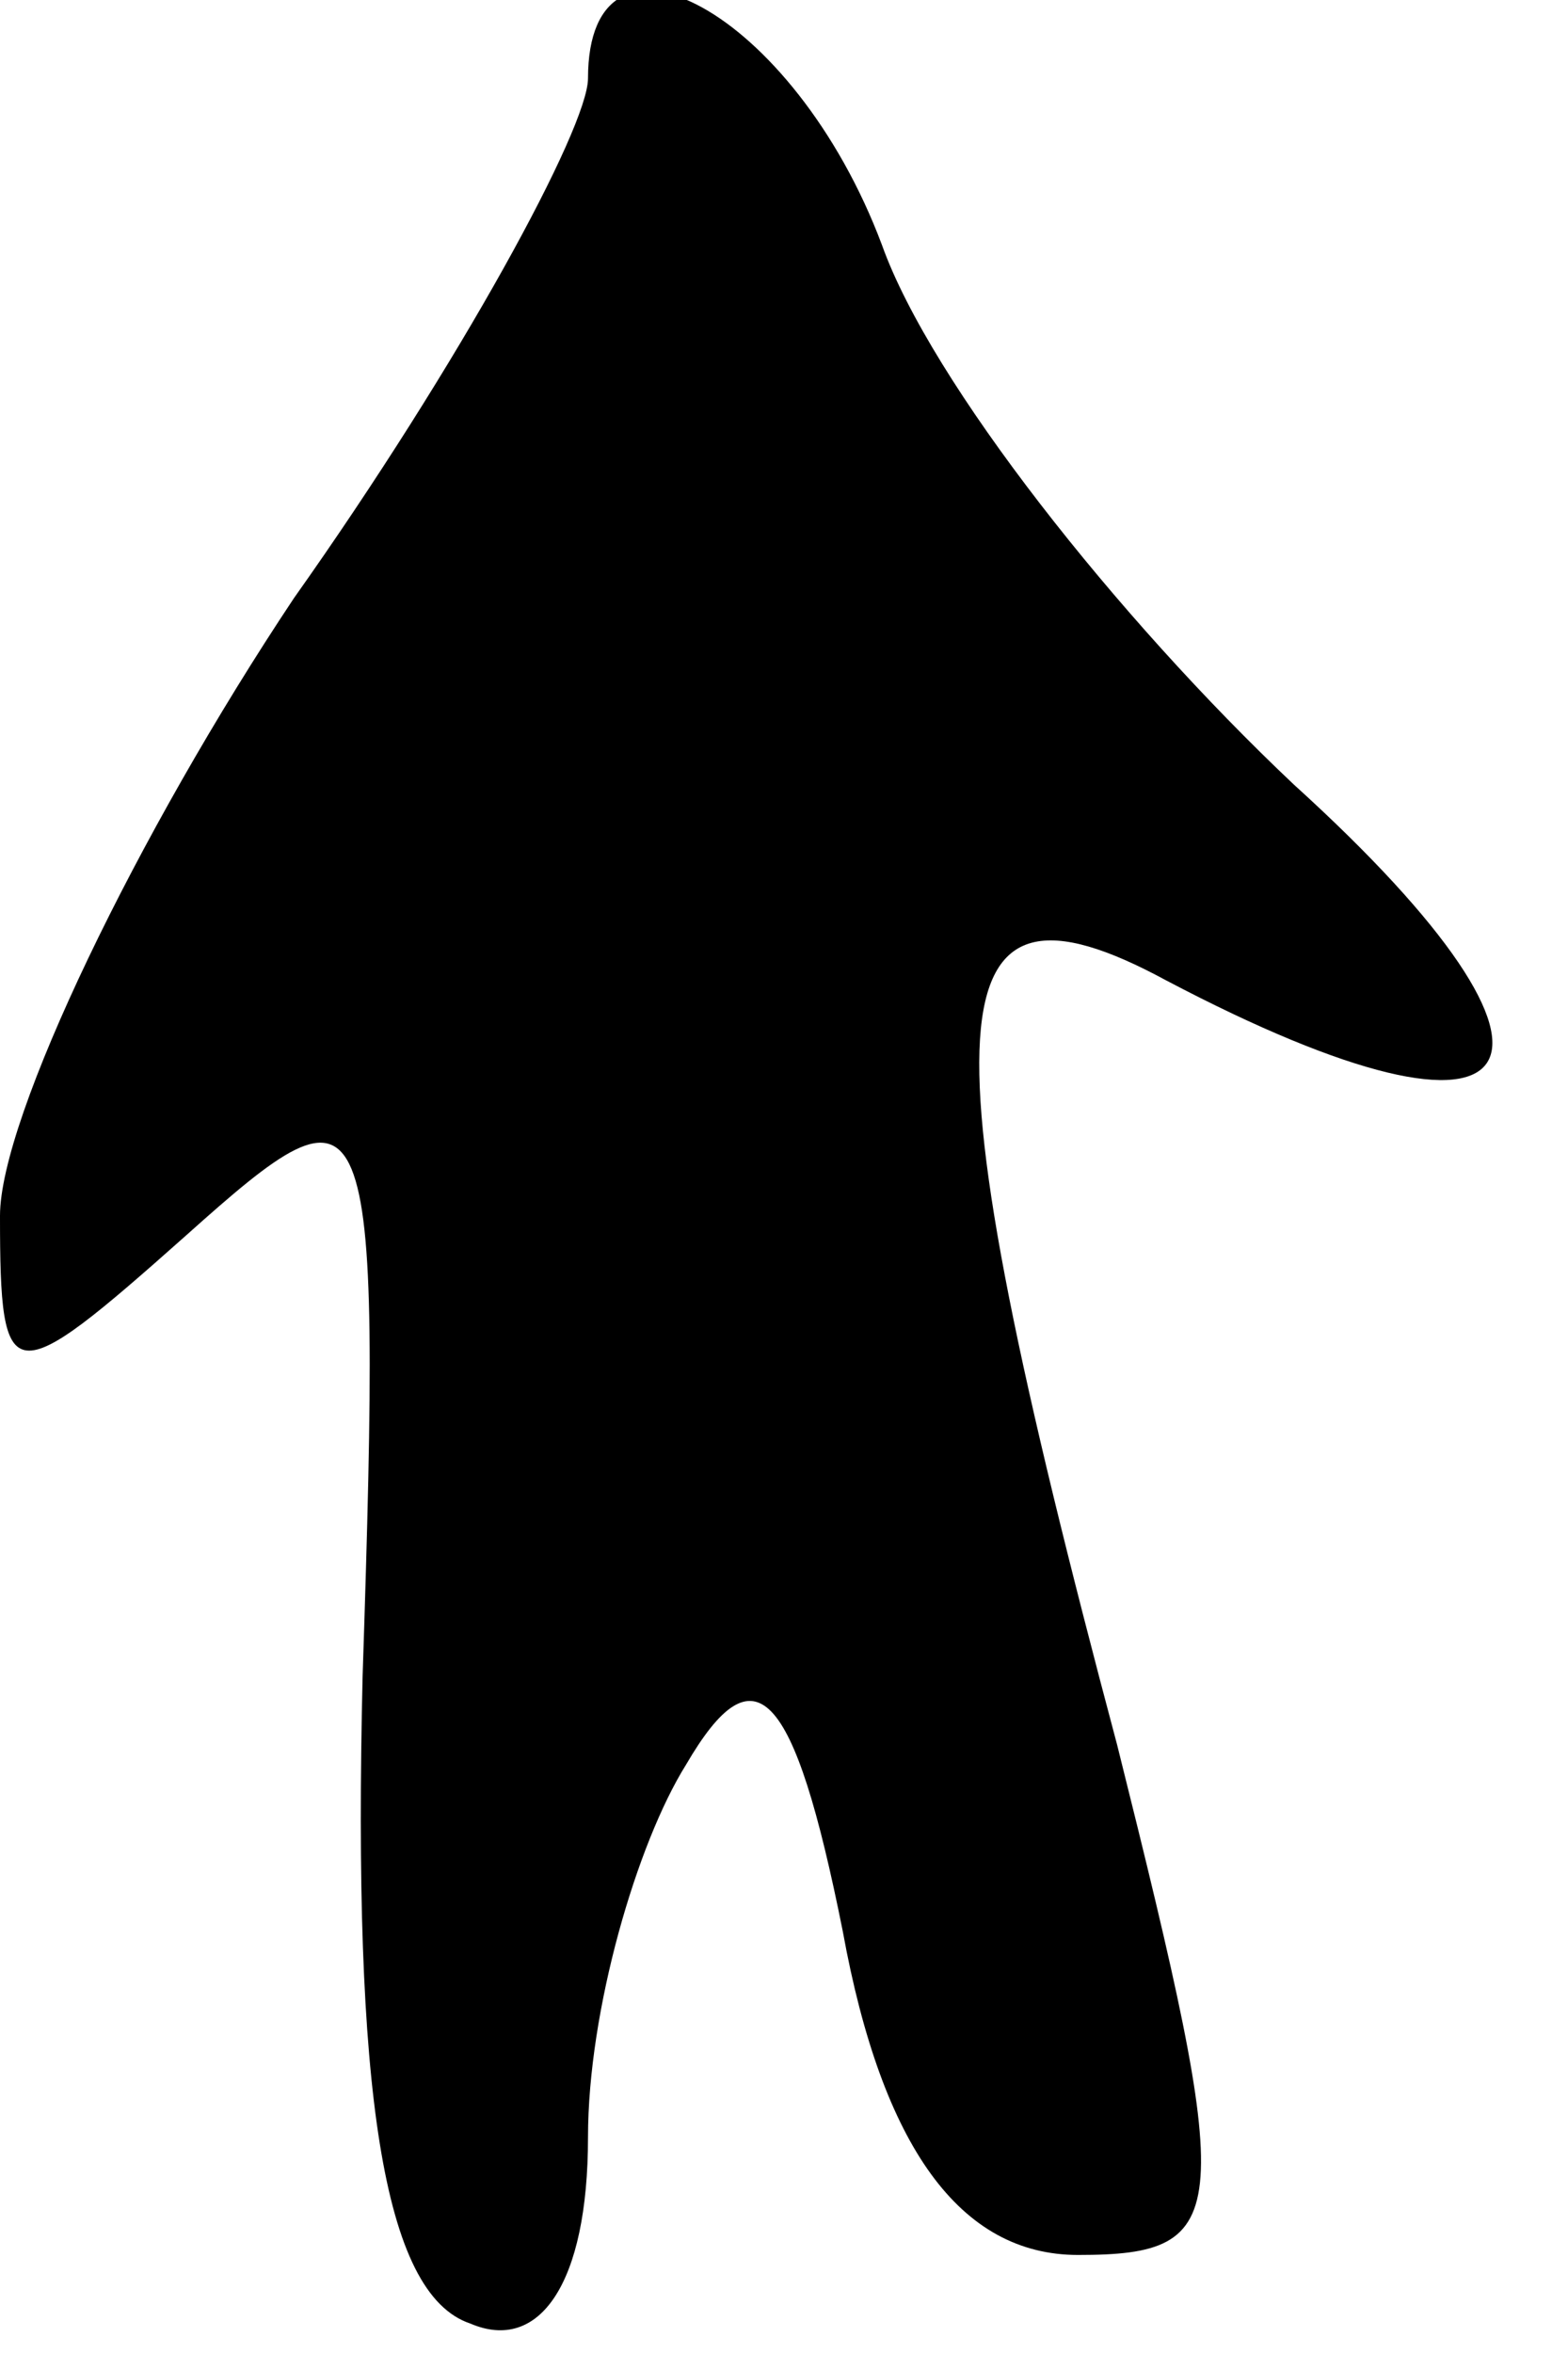<?xml version="1.0" standalone="no"?>
<!DOCTYPE svg PUBLIC "-//W3C//DTD SVG 20010904//EN"
 "http://www.w3.org/TR/2001/REC-SVG-20010904/DTD/svg10.dtd">
<svg version="1.0" xmlns="http://www.w3.org/2000/svg"
 width="16pt" height="24pt" viewBox="0 0 16 24"
 preserveAspectRatio="xMidYMid meet">
<g transform="translate(0,24) scale(0.1,-0.1)"
fill="#000000" stroke="none">
<path fill="#000000" stroke="none" d="M60 232 c0 -5 -13 -29 -30 -53 -16 -24
-30 -53 -30 -63 0 -18 1 -18 19 -2 19 17 20 16 18 -45 -1 -42 2 -63 11 -66 7
-3 12 4 12 19 0 13 5 30 10 38 7 12 11 8 16 -17 4 -22 12 -33 24 -33 16 0 16
4 4 52 -20 75 -19 91 5 78 38 -20 45 -9 13 20 -18 17 -37 41 -42 55 -9 24 -30
35 -30 17z"/>
</g>
</svg>
